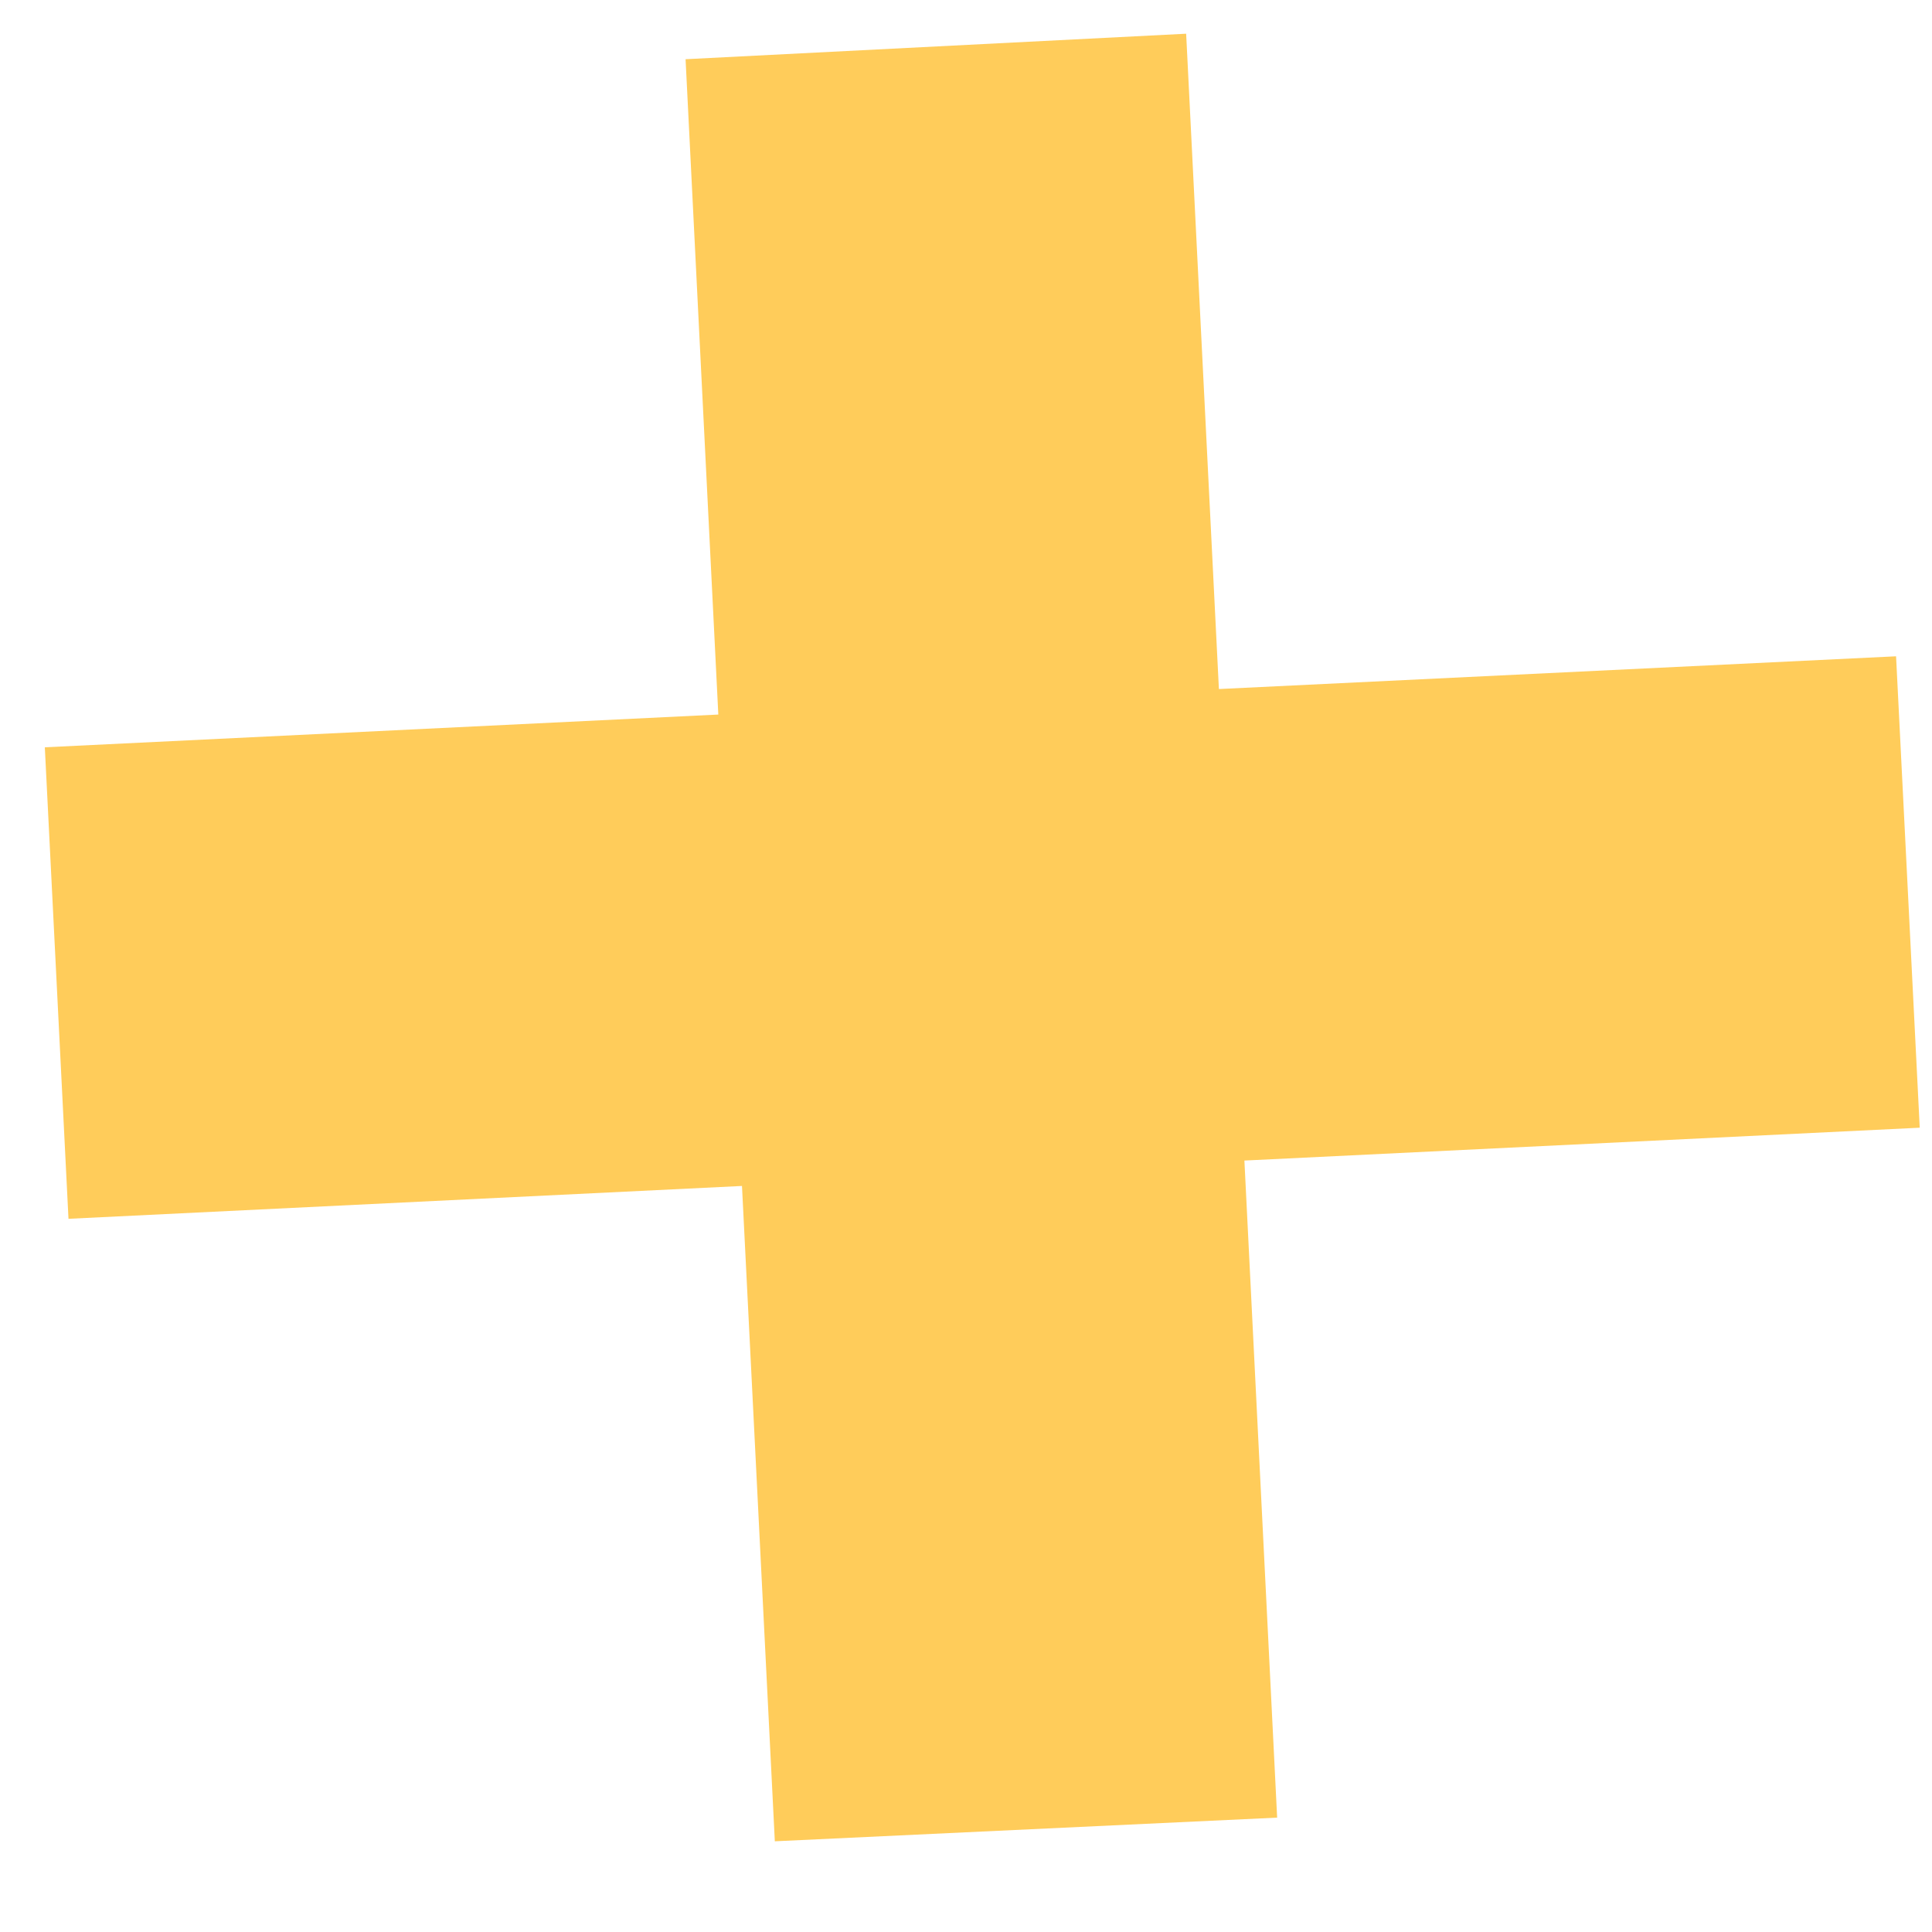 <svg width="20" height="20" viewBox="0 0 20 20" fill="none" xmlns="http://www.w3.org/2000/svg">
<path d="M19.873 11.674L12.882 12.014L13.221 18.816L8.021 19.061L7.681 12.277L0.709 12.617L0.464 7.736L7.436 7.397L7.097 0.613L12.279 0.349L12.618 7.133L19.628 6.794L19.873 11.674Z" fill="#FFCC5A"/>
</svg>
